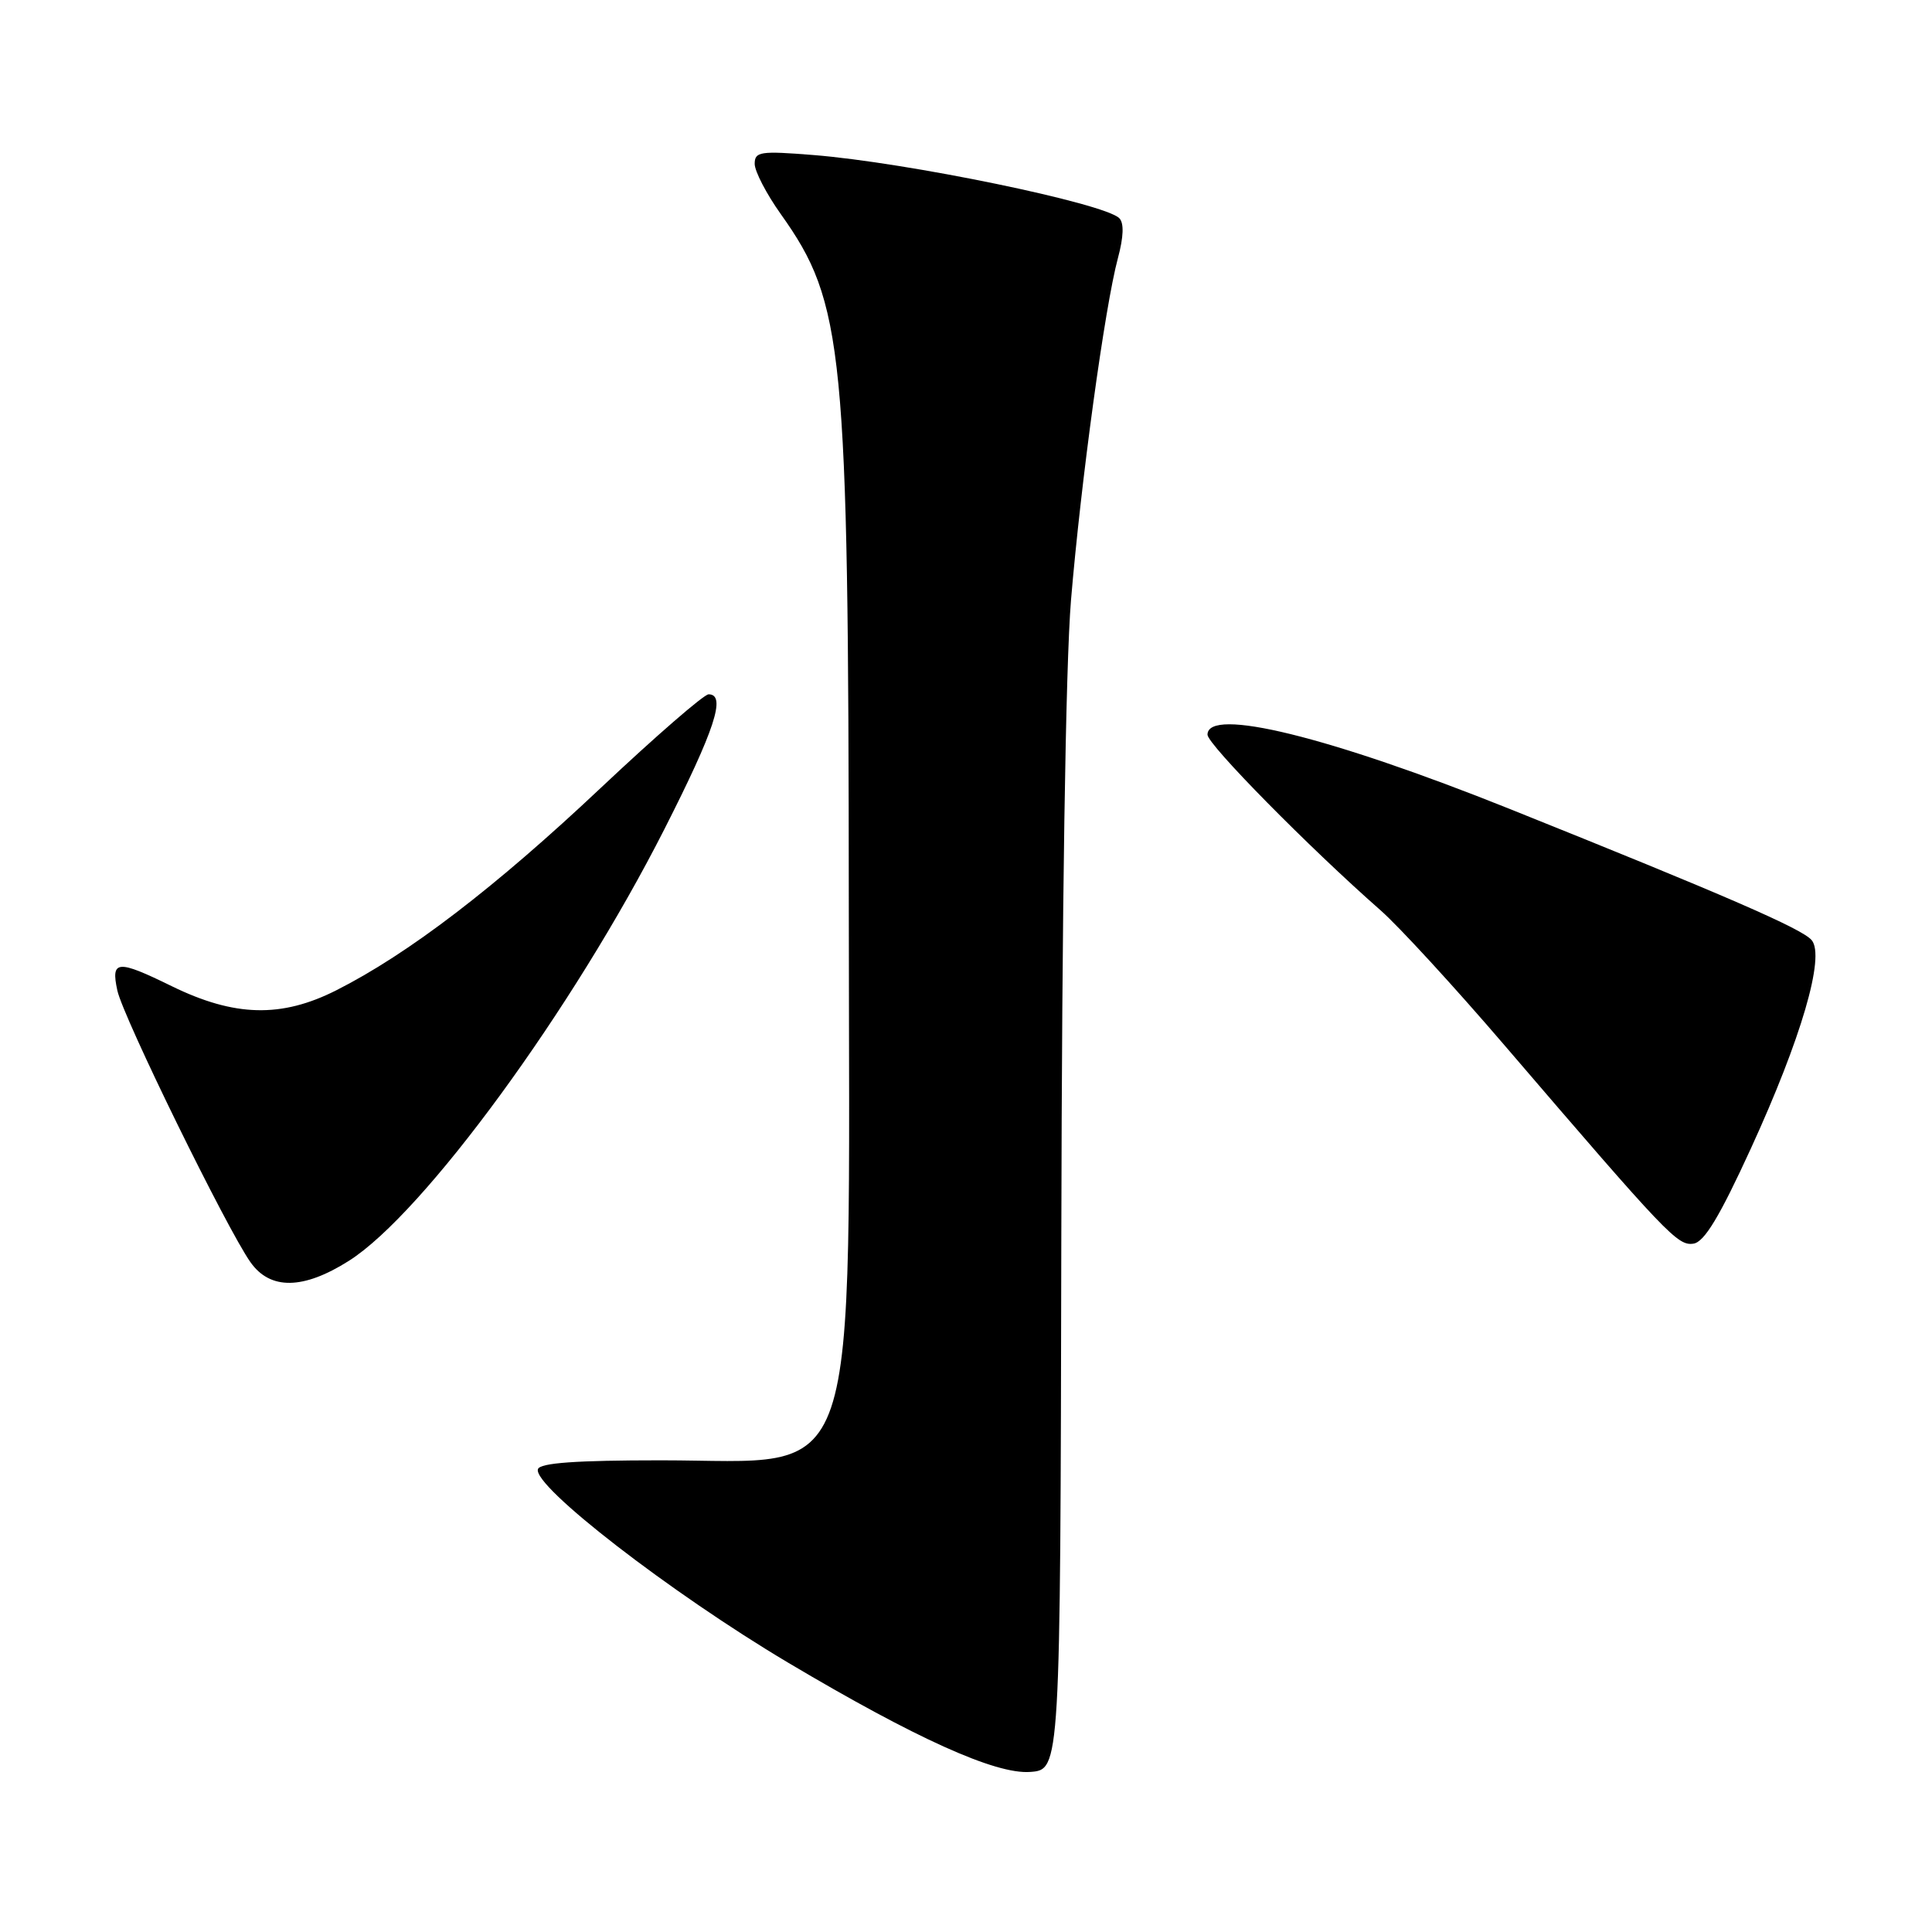<?xml version="1.0" encoding="UTF-8" standalone="no"?>
<!DOCTYPE svg PUBLIC "-//W3C//DTD SVG 1.1//EN" "http://www.w3.org/Graphics/SVG/1.1/DTD/svg11.dtd" >
<svg xmlns="http://www.w3.org/2000/svg" xmlns:xlink="http://www.w3.org/1999/xlink" version="1.1" viewBox="0 0 256 256">
 <g >
 <path fill="currentColor"
d=" M 140.63 164.00 C 140.71 120.42 141.20 88.18 141.91 79.56 C 143.23 63.77 146.40 40.63 148.13 34.20 C 148.89 31.37 148.95 29.55 148.31 28.91 C 146.33 26.93 120.19 21.53 107.75 20.54 C 100.73 19.98 100.00 20.09 100.00 21.71 C 100.00 22.70 101.56 25.70 103.46 28.37 C 111.84 40.15 112.43 46.16 112.47 120.00 C 112.51 199.32 114.48 193.50 87.58 193.50 C 76.34 193.50 71.55 193.84 71.28 194.67 C 70.54 196.88 88.86 211.05 104.41 220.30 C 121.29 230.33 131.90 235.13 136.50 234.79 C 140.50 234.50 140.50 234.50 140.63 164.00 Z  M 46.24 167.06 C 56.16 160.77 75.94 133.70 88.04 109.86 C 94.74 96.66 96.26 92.00 93.89 92.00 C 93.28 92.00 86.86 97.57 79.64 104.37 C 65.58 117.62 54.12 126.39 44.56 131.22 C 37.28 134.90 31.08 134.74 22.77 130.68 C 15.53 127.13 14.67 127.20 15.55 131.25 C 16.32 134.80 30.05 162.81 33.19 167.25 C 35.81 170.96 40.20 170.89 46.24 167.06 Z  M 232.00 152.18 C 238.67 137.63 241.86 126.74 240.06 124.58 C 238.81 123.07 228.60 118.64 200.00 107.17 C 176.10 97.60 160.00 93.64 160.00 97.35 C 160.00 98.64 173.45 112.29 182.92 120.61 C 185.36 122.75 192.75 130.80 199.35 138.50 C 220.98 163.72 222.30 165.10 224.39 164.79 C 225.83 164.58 227.85 161.23 232.00 152.18 Z "/>
</g>
</svg>